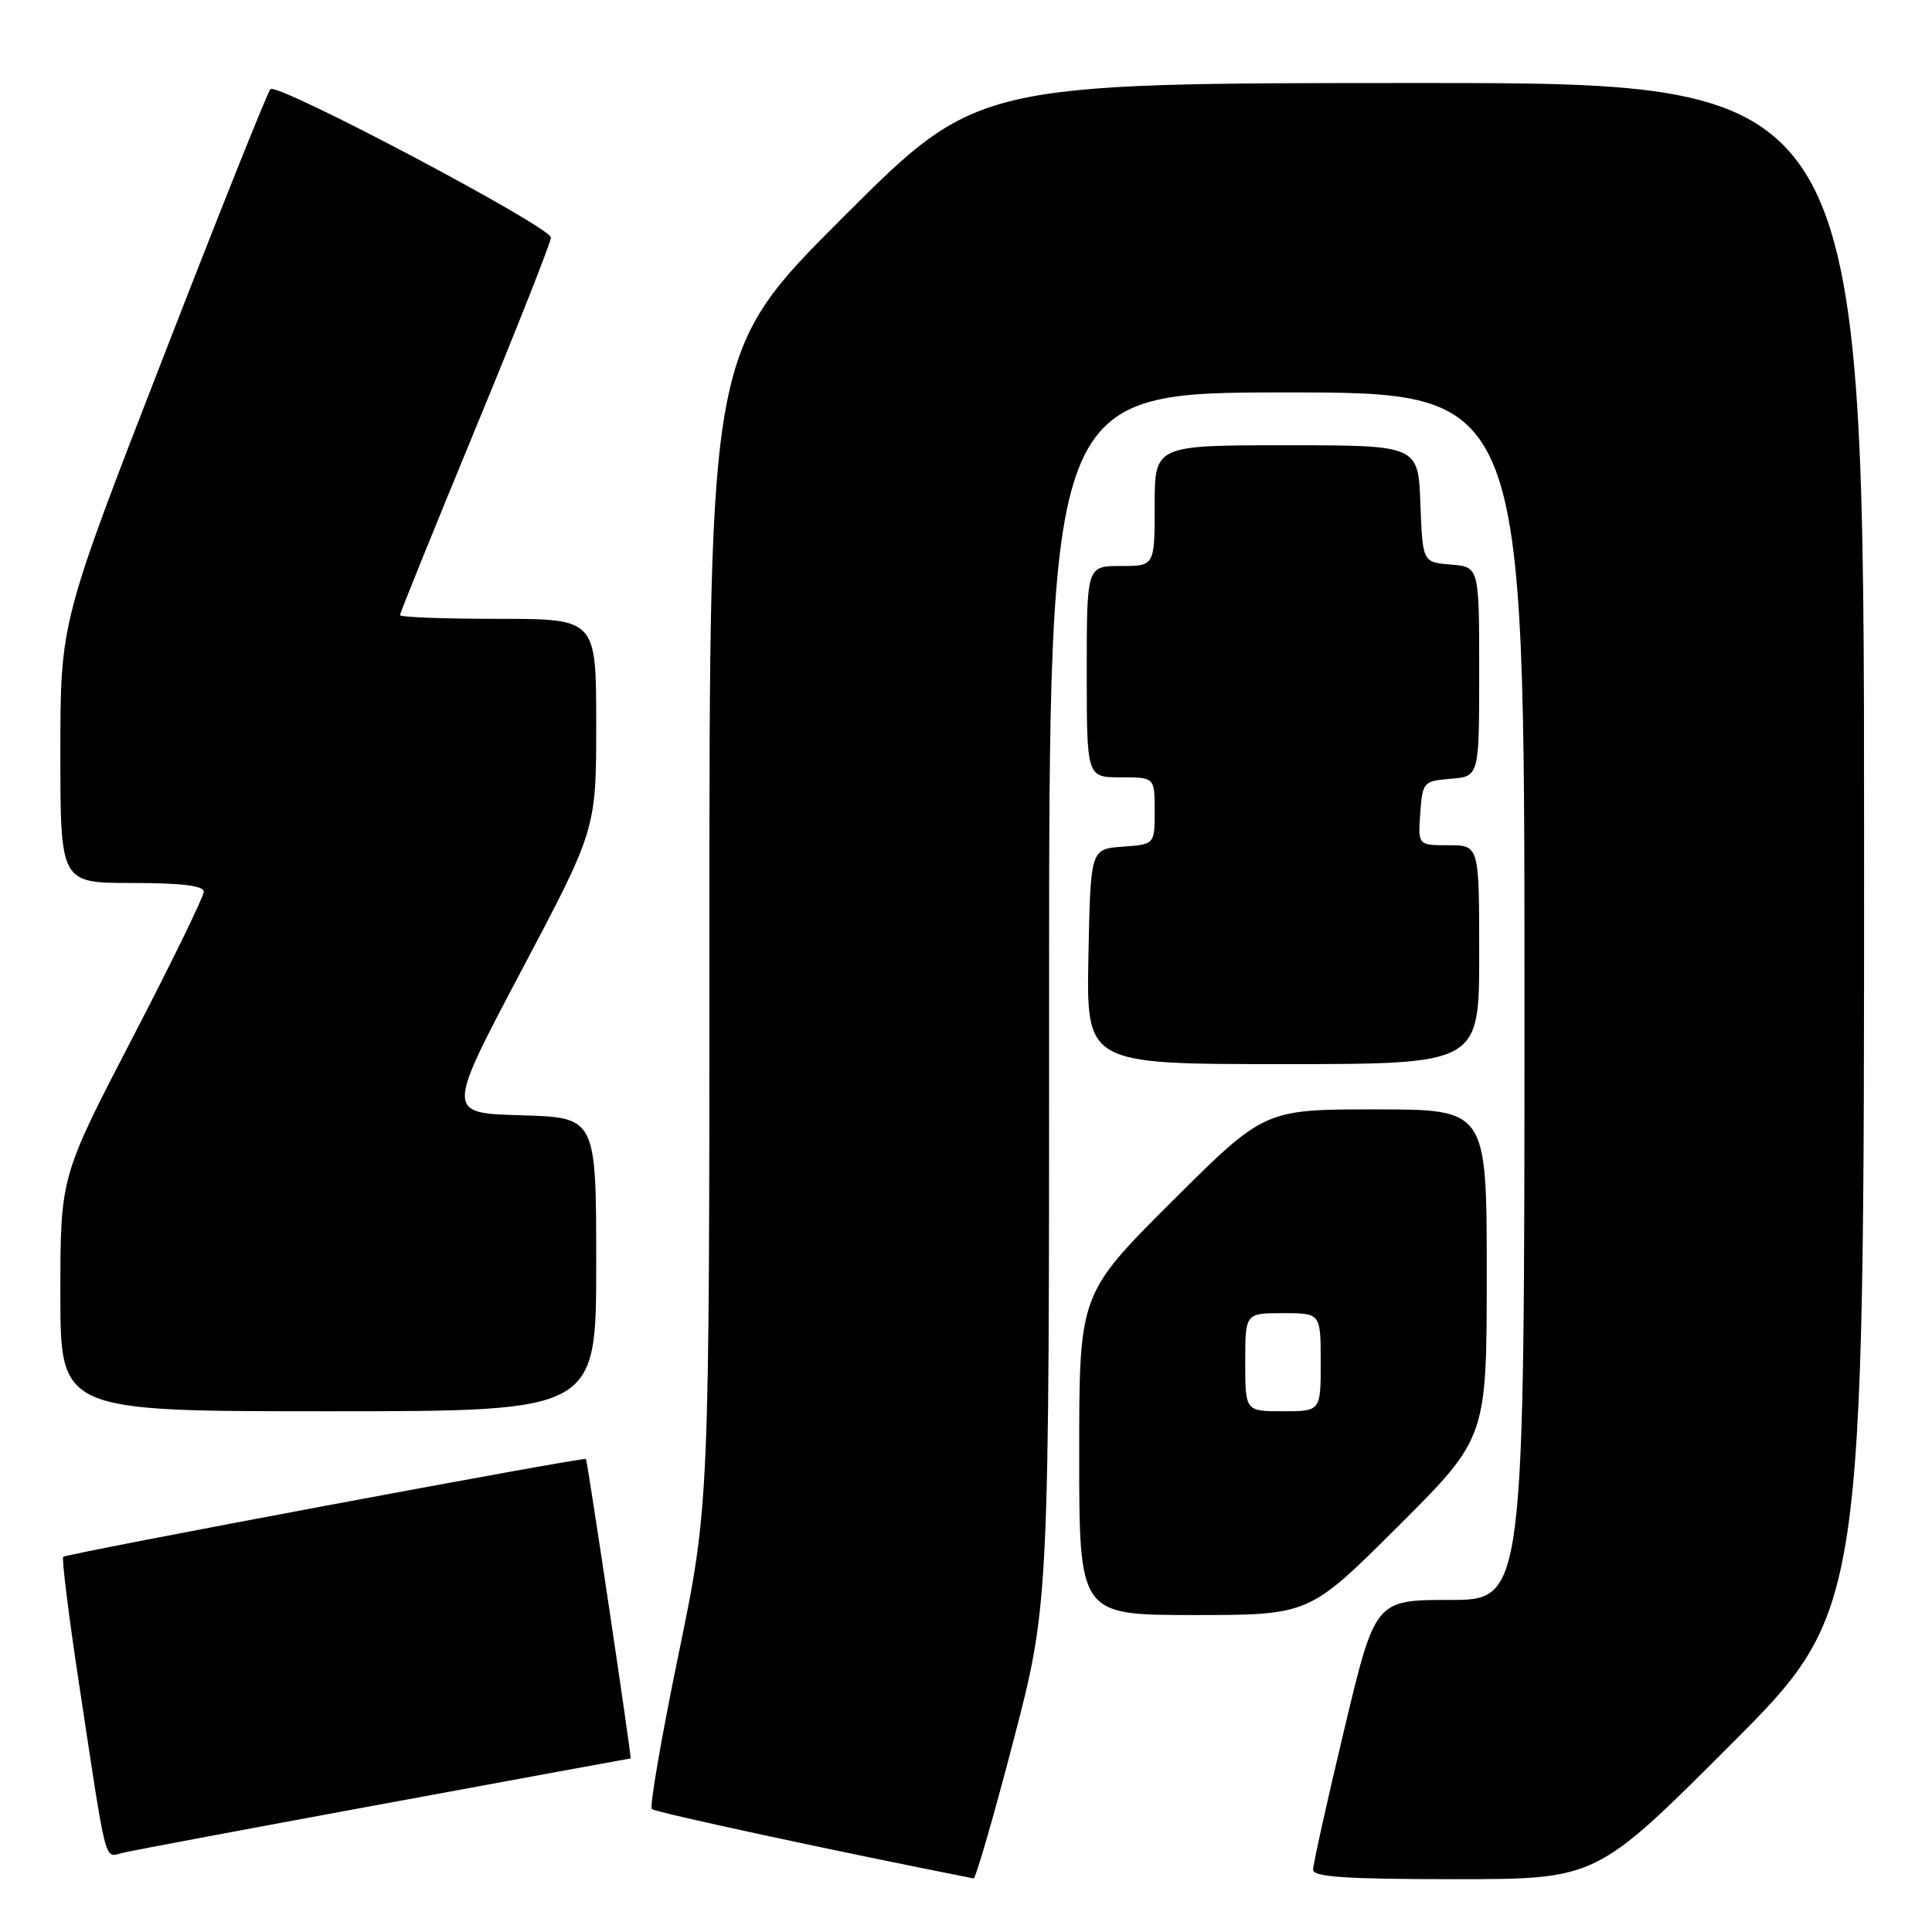 <?xml version="1.0" encoding="UTF-8" standalone="no"?>
<!DOCTYPE svg PUBLIC "-//W3C//DTD SVG 1.1//EN" "http://www.w3.org/Graphics/SVG/1.1/DTD/svg11.dtd" >
<svg xmlns="http://www.w3.org/2000/svg" xmlns:xlink="http://www.w3.org/1999/xlink" version="1.1" viewBox="0 0 256 256">
 <g >
 <path fill="currentColor"
d=" M 134.26 230.75 C 139.02 212.50 139.02 212.50 139.01 132.25 C 139.00 52.00 139.00 52.00 170.50 52.00 C 202.00 52.00 202.00 52.00 202.00 132.00 C 202.00 212.00 202.00 212.00 192.11 212.00 C 182.21 212.00 182.21 212.00 178.10 229.25 C 175.83 238.74 173.99 247.06 173.99 247.75 C 174.00 248.71 178.42 249.00 192.76 249.00 C 211.52 249.00 211.52 249.00 229.26 231.24 C 247.00 213.48 247.00 213.48 247.00 112.24 C 247.00 11.00 247.00 11.00 188.26 11.00 C 129.52 11.00 129.52 11.00 111.76 28.74 C 94.00 46.48 94.00 46.48 94.00 122.93 C 94.00 199.38 94.00 199.38 89.90 219.25 C 87.64 230.19 86.06 239.39 86.37 239.71 C 86.80 240.14 110.88 245.33 129.00 248.90 C 129.28 248.95 131.64 240.79 134.26 230.75 Z  M 50.97 238.99 C 68.83 235.69 83.49 233.00 83.56 233.00 C 83.73 233.00 77.84 193.54 77.64 193.32 C 77.37 193.03 8.80 205.86 8.38 206.29 C 8.16 206.51 9.10 214.07 10.47 223.09 C 14.23 247.89 13.76 246.09 16.30 245.50 C 17.51 245.21 33.11 242.28 50.97 238.99 Z  M 185.23 202.27 C 197.00 190.53 197.00 190.53 197.00 168.77 C 197.00 147.00 197.00 147.00 182.26 147.00 C 167.53 147.00 167.53 147.00 155.26 159.23 C 143.00 171.47 143.00 171.47 143.00 192.73 C 143.00 214.00 143.00 214.00 158.23 214.00 C 173.47 214.00 173.47 214.00 185.23 202.27 Z  M 79.00 167.53 C 79.00 148.07 79.00 148.07 69.05 147.78 C 59.11 147.50 59.11 147.50 69.05 128.69 C 79.00 109.89 79.00 109.89 79.00 95.94 C 79.00 82.00 79.00 82.00 66.00 82.00 C 58.85 82.00 53.00 81.78 53.00 81.51 C 53.00 81.24 57.50 70.12 63.00 56.80 C 68.50 43.48 73.00 32.09 73.00 31.48 C 73.00 30.07 36.73 10.88 35.83 11.81 C 35.46 12.19 29.04 28.23 21.58 47.47 C 8.00 82.43 8.00 82.43 8.00 99.72 C 8.00 117.00 8.00 117.00 17.50 117.00 C 24.06 117.00 27.00 117.36 27.00 118.16 C 27.00 118.81 22.73 127.56 17.50 137.63 C 8.00 155.93 8.00 155.93 8.00 171.46 C 8.00 187.00 8.00 187.00 43.50 187.00 C 79.00 187.00 79.00 187.00 79.00 167.53 Z  M 196.00 126.50 C 196.00 112.00 196.00 112.00 191.94 112.00 C 187.89 112.00 187.89 112.00 188.19 107.75 C 188.49 103.62 188.61 103.49 192.25 103.19 C 196.00 102.88 196.00 102.88 196.00 89.00 C 196.00 75.12 196.00 75.12 192.25 74.81 C 188.50 74.50 188.50 74.50 188.21 66.75 C 187.92 59.00 187.92 59.00 170.46 59.00 C 153.00 59.00 153.00 59.00 153.00 67.00 C 153.00 75.00 153.00 75.00 148.50 75.00 C 144.00 75.00 144.00 75.00 144.00 89.00 C 144.00 103.00 144.00 103.00 148.50 103.00 C 153.00 103.00 153.00 103.00 153.00 107.44 C 153.00 111.89 153.00 111.89 148.75 112.19 C 144.50 112.50 144.50 112.50 144.22 126.75 C 143.95 141.00 143.95 141.00 169.97 141.00 C 196.00 141.00 196.00 141.00 196.00 126.50 Z  M 165.00 180.50 C 165.00 174.00 165.00 174.00 170.00 174.00 C 175.00 174.00 175.00 174.00 175.00 180.50 C 175.00 187.00 175.00 187.00 170.00 187.00 C 165.00 187.00 165.00 187.00 165.00 180.50 Z "/>
</g>
</svg>